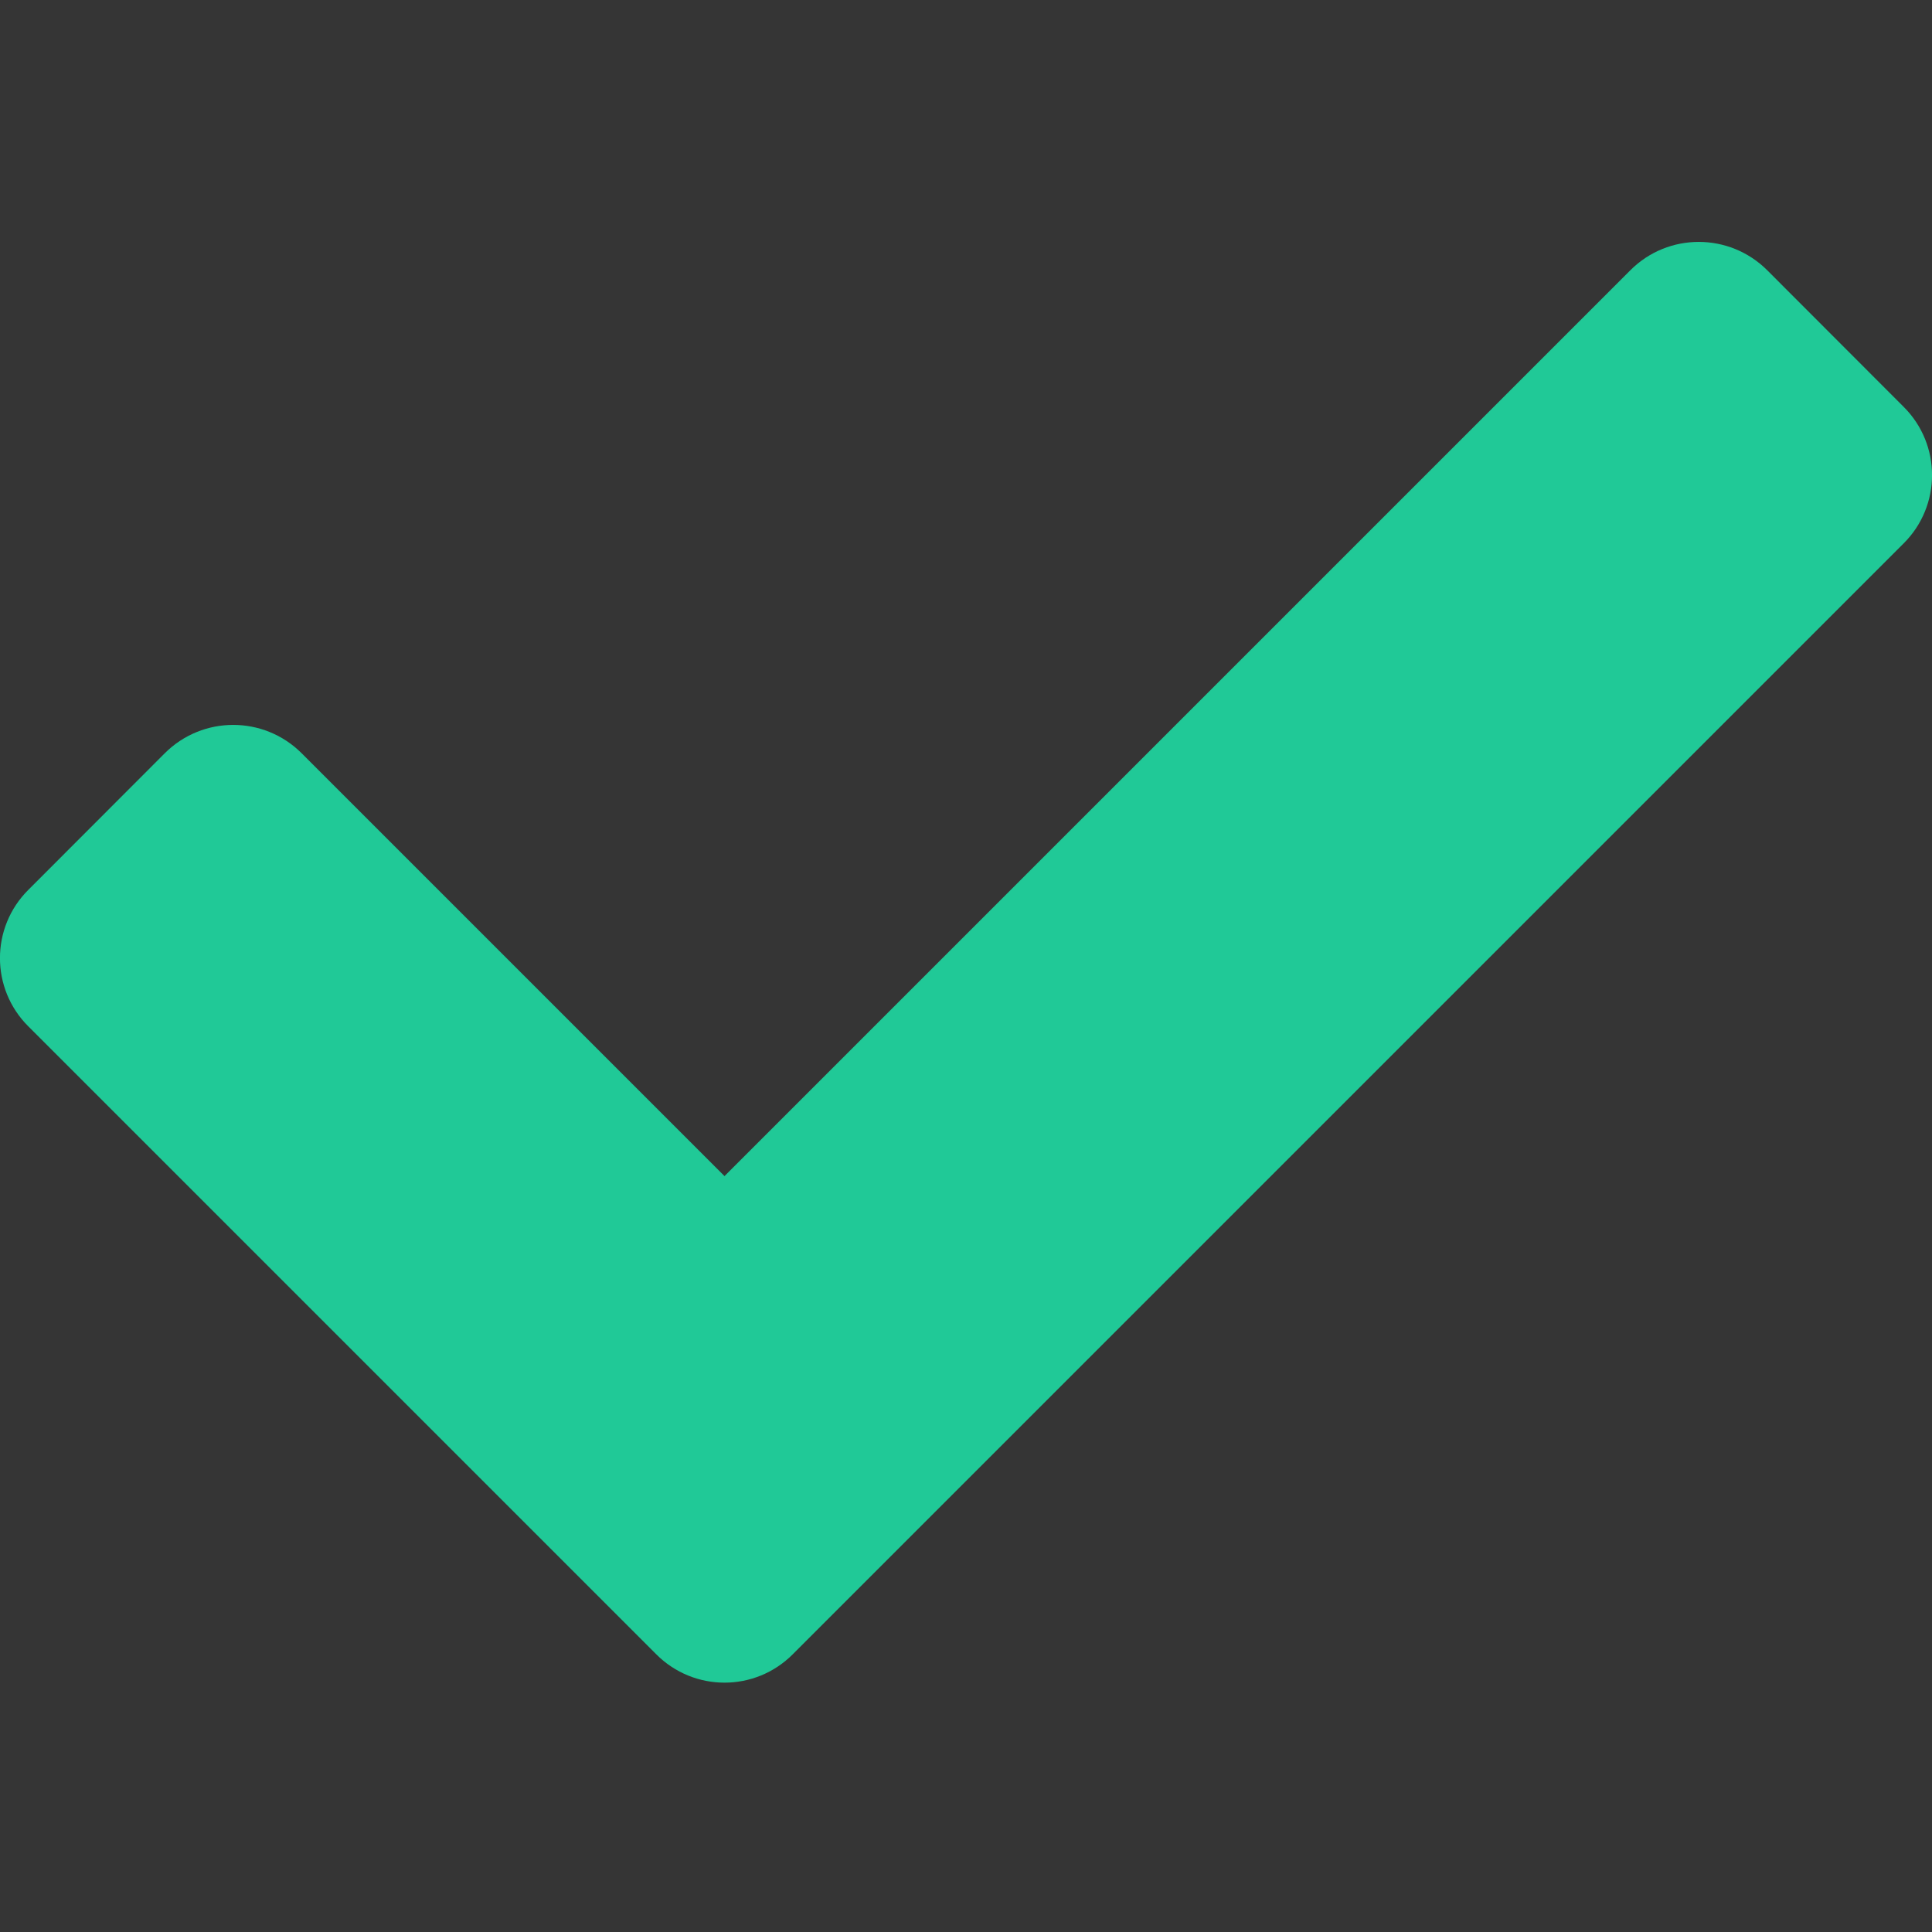 <svg width="12" height="12" viewBox="0 0 12 12" fill="none" xmlns="http://www.w3.org/2000/svg">
<rect x="0" y="0" width="12" height="12" fill="#333333" stroke="none"/>
<rect width="12" height="12" fill="white" fill-opacity="0.01"/>
<path fill-rule="evenodd" clip-rule="evenodd" d="M4.076 10.275L0.176 6.375C-0.059 6.141 -0.059 5.761 0.176 5.527L1.024 4.678C1.259 4.444 1.638 4.444 1.873 4.678L4.5 7.305L10.127 1.678C10.361 1.444 10.741 1.444 10.976 1.678L11.824 2.527C12.059 2.761 12.059 3.141 11.824 3.375L4.924 10.275C4.69 10.51 4.31 10.51 4.076 10.275Z" fill="#20C997"/>
</svg>
